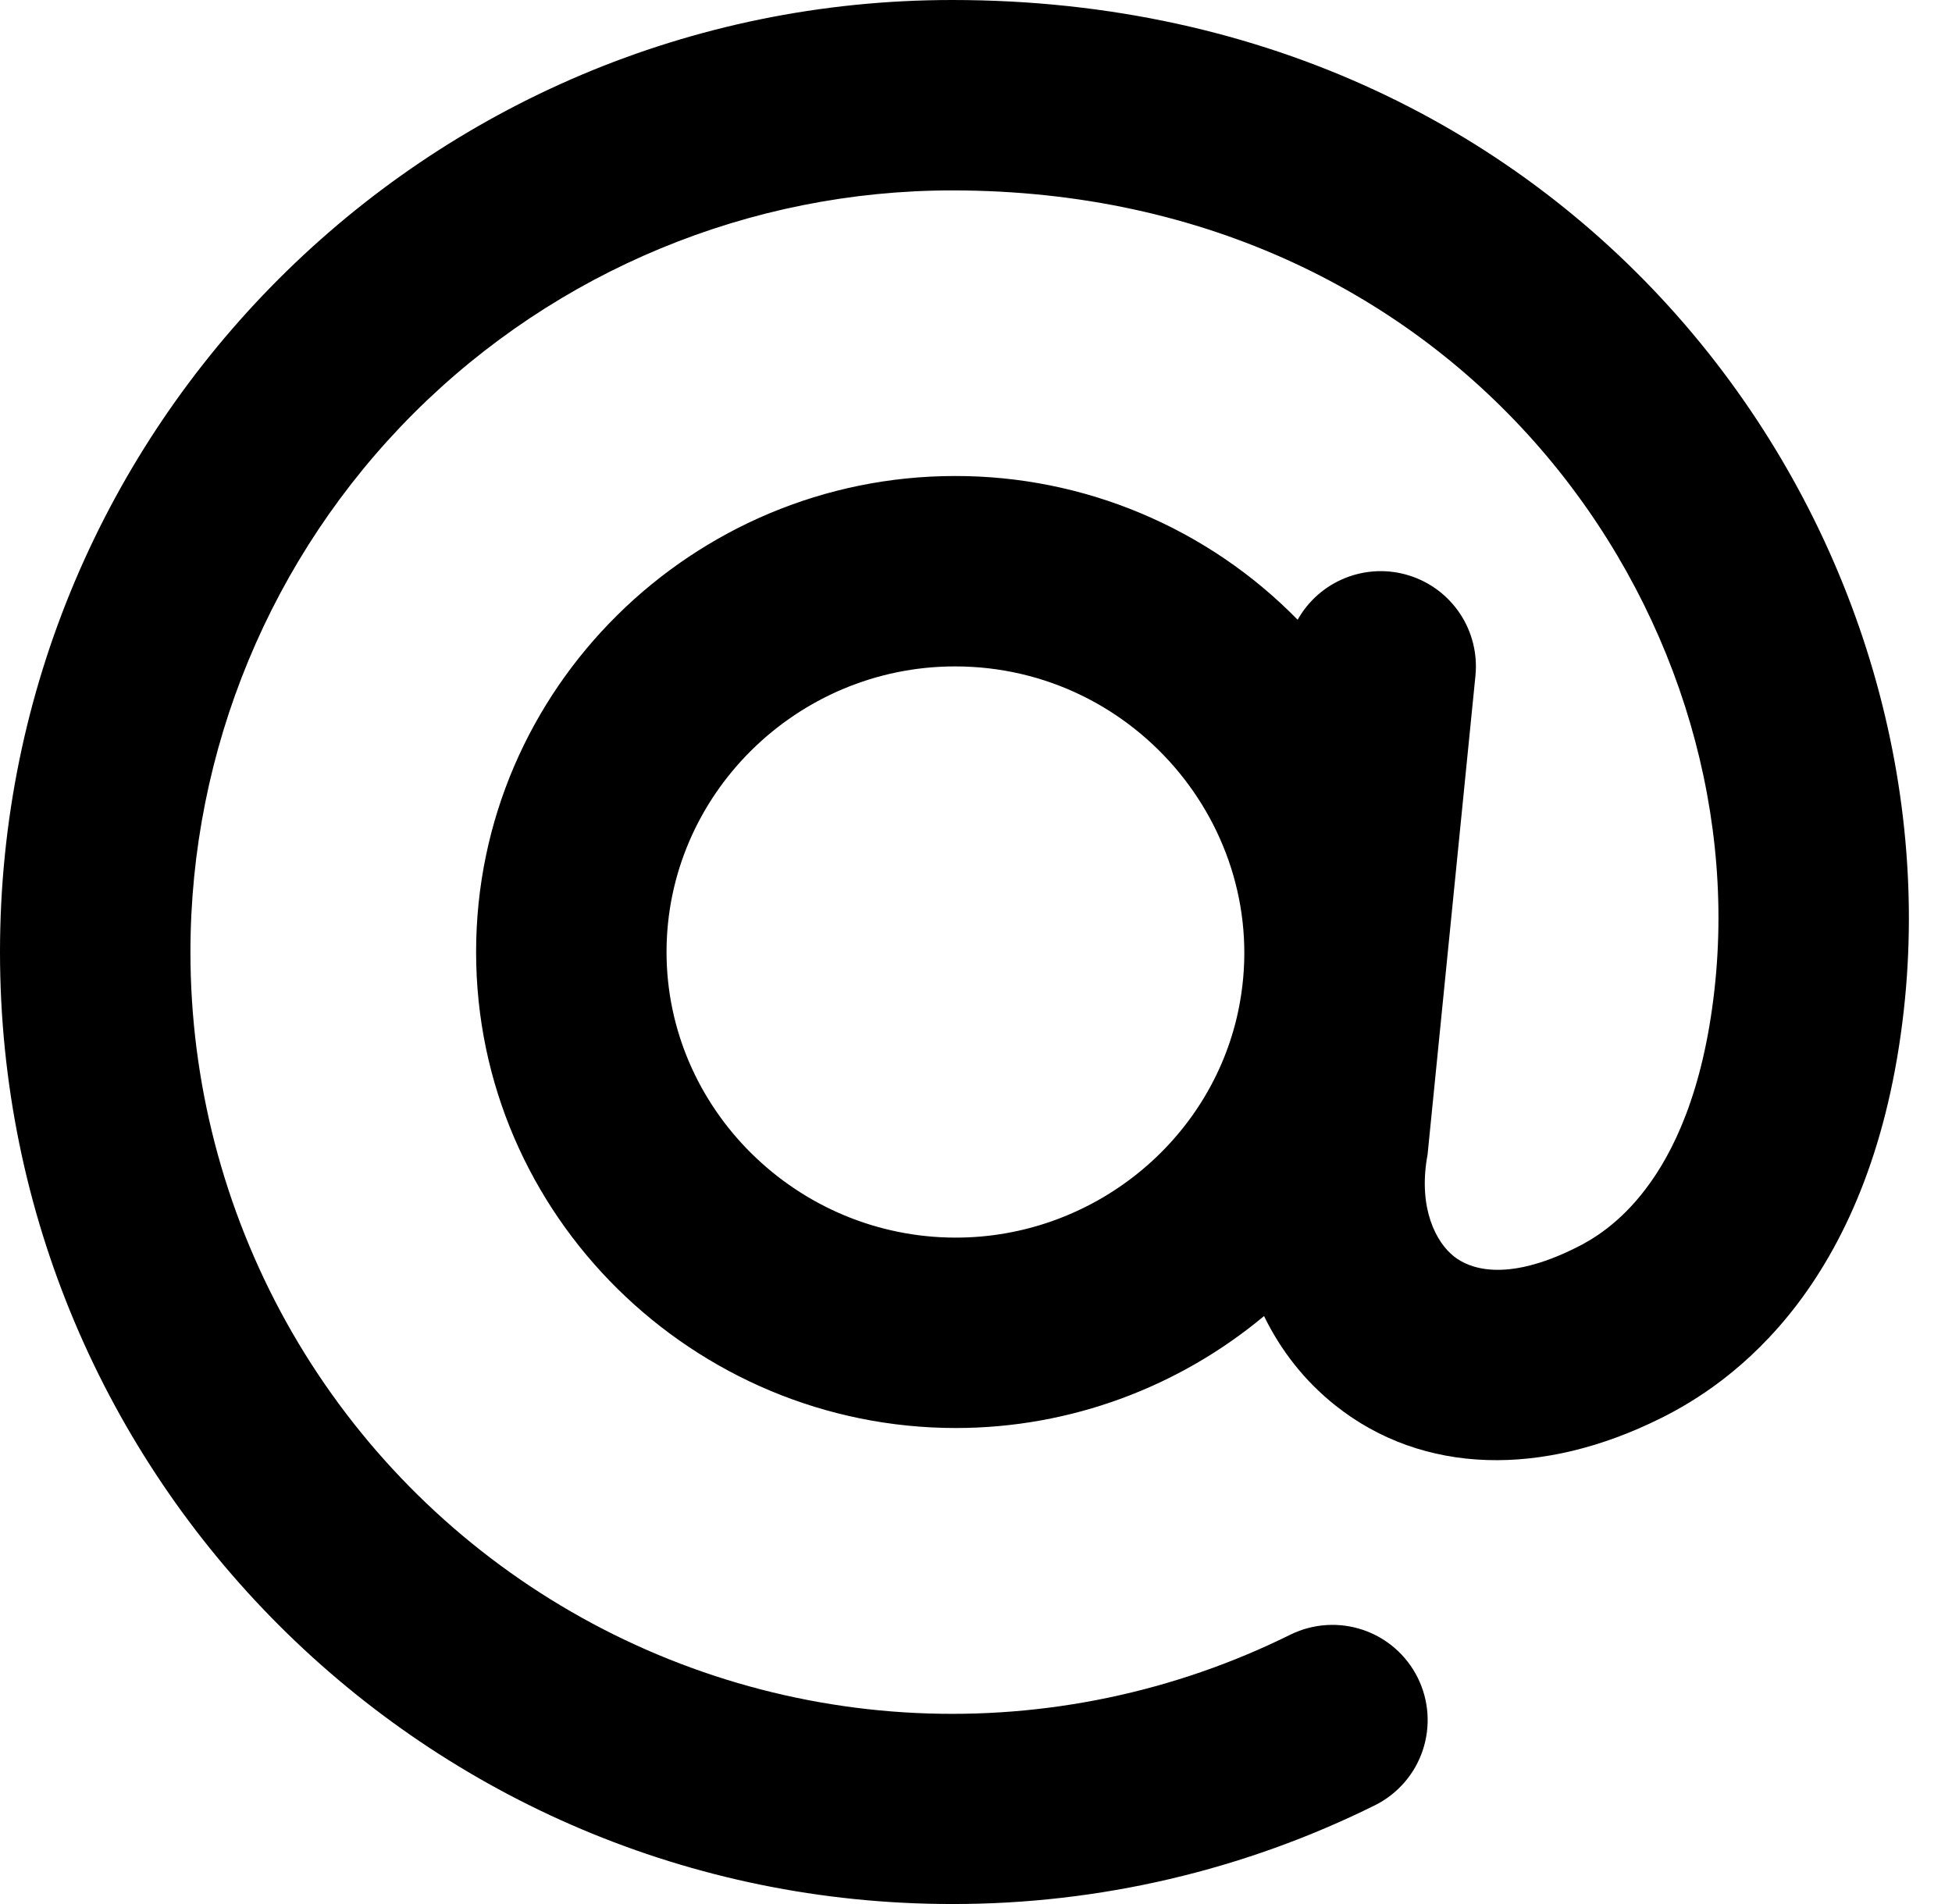 <svg width="41" height="40" viewBox="0 0 41 40" fill="none" xmlns="http://www.w3.org/2000/svg">
<path fill-rule="evenodd" clip-rule="evenodd" d="M4 20C4 15.757 5.686 11.687 8.686 8.686C11.687 5.686 15.757 4 20 4C30.734 4 36.89 12.89 36.012 20.78C35.772 22.952 35.136 24.226 34.572 24.97C34.01 25.716 33.43 26.05 33.106 26.21C31.6 26.964 30.84 26.634 30.54 26.396C30.16 26.096 29.796 25.39 29.972 24.328L29.984 24.264L30.99 14.2C31.036 13.743 30.924 13.283 30.671 12.899C30.418 12.515 30.041 12.23 29.603 12.092C29.165 11.953 28.692 11.97 28.265 12.139C27.837 12.308 27.481 12.619 27.256 13.02C26.319 12.062 25.199 11.302 23.963 10.783C22.727 10.264 21.4 9.998 20.06 10C14.558 10 10 14.458 10 20C10 25.548 14.576 30 20.076 30C22.5 30 24.776 29.128 26.55 27.648C26.9 28.368 27.4 29.012 28.056 29.532C29.89 30.984 32.4 31.036 34.896 29.788C35.57 29.452 36.716 28.768 37.764 27.382C38.812 25.994 39.676 24.018 39.988 21.222C41.112 11.108 33.266 0 20 0C8.954 0 0 8.954 0 20C0 31.046 8.954 40 20 40C23.084 40.004 26.128 39.292 28.89 37.92C29.361 37.682 29.719 37.267 29.885 36.766C30.051 36.265 30.013 35.718 29.778 35.246C29.543 34.773 29.131 34.412 28.631 34.242C28.131 34.072 27.584 34.107 27.11 34.338C24.67 35.548 21.962 36.116 19.242 35.987C16.521 35.858 13.879 35.036 11.565 33.6C9.251 32.165 7.341 30.162 6.017 27.782C4.694 25.402 3.999 22.723 4 20ZM14 20C14 16.706 16.728 14 20.06 14C23.9 14 26.788 17.534 26.008 21.24C25.426 23.996 22.93 26 20.076 26C16.736 26 14 23.29 14 20Z" fill="black"/>
</svg>
